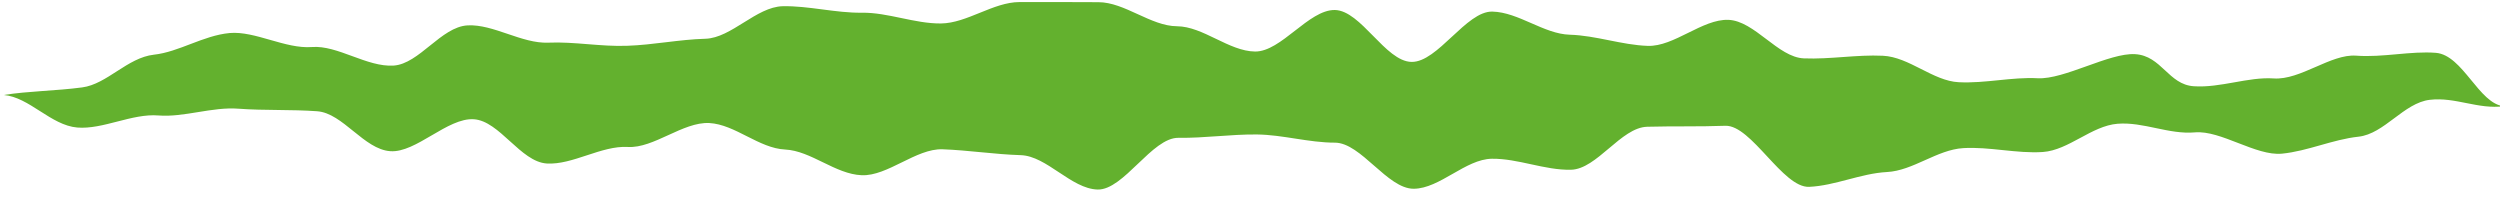 <svg width="80" height="7" xmlns="http://www.w3.org/2000/svg"><path d="M.122 3.04c.818.07 1.507.97 2.35 1.041.821.068 1.756-.456 2.6-.386.82.065 1.723-.284 2.567-.216.822.061 1.67.02 2.512.081.824.062 1.495 1.219 2.338 1.278.824.06 1.833-1.078 2.675-1.022.824.054 1.493 1.363 2.334 1.416.827.05 1.752-.58 2.594-.529.828.048 1.763-.808 2.605-.766.83.045 1.586.808 2.428.848.83.04 1.604.788 2.449.822.829.034 1.744-.859 2.586-.83.833.03 1.661.162 2.503.188.833.025 1.62 1.08 2.462 1.1.834.02 1.743-1.669 2.587-1.655.833.012 1.663-.115 2.507-.107.833.009 1.657.262 2.5.262.835.003 1.677 1.478 2.519 1.475.834-.003 1.662-.951 2.503-.96.834-.011 1.687.37 2.528.352.835-.017 1.602-1.354 2.442-1.376.835-.023 1.66 0 2.5-.031.834-.028 1.84 1.99 2.681 1.954.833-.037 1.65-.429 2.49-.474.834-.042 1.603-.715 2.441-.765.834-.051 1.712.18 2.55.124.831-.06 1.555-.837 2.39-.904.83-.065 1.639.349 2.474.276.83-.073 1.954.763 2.788.681.827-.082 1.614-.453 2.446-.543.828-.088 1.453-1.084 2.283-1.18.824-.096 1.54.313 2.368.205-.796-.073-1.307-1.635-2.171-1.708-.805-.065-1.698.155-2.555.09-.81-.06-1.783.788-2.638.729-.813-.056-1.702.307-2.553.25-.817-.05-1.034-.98-1.885-1.027-.819-.048-2.265.816-3.114.771-.822-.045-1.68.17-2.526.127-.825-.04-1.587-.81-2.43-.847-.828-.04-1.681.118-2.525.084-.83-.033-1.576-1.202-2.418-1.233-.831-.03-1.737.862-2.578.833-.833-.028-1.652-.332-2.494-.357-.833-.023-1.638-.72-2.478-.74-.836-.023-1.75 1.627-2.59 1.61C44.33 1.964 43.553.334 42.714.32 41.878.309 41 1.657 40.162 1.649c-.837-.009-1.66-.803-2.498-.809-.838-.005-1.677-.77-2.514-.77-.84-.004-1.69-.006-2.524-.004-.84 0-1.68.676-2.514.685-.842.008-1.697-.355-2.53-.344-.845.011-1.704-.225-2.535-.208-.845.02-1.641 1.016-2.473 1.041-.846.023-1.671.198-2.503.225-.846.032-1.698-.137-2.524-.1-.848.036-1.76-.598-2.584-.553-.847.046-1.547 1.234-2.37 1.287-.849.053-1.794-.659-2.61-.594-.852.065-1.82-.52-2.634-.448-.85.08-1.619.606-2.425.693-.85.096-1.498.943-2.295 1.047-.851.113-1.723.116-2.507.242" fill="#63B12E" fill-rule="evenodd"/></svg>